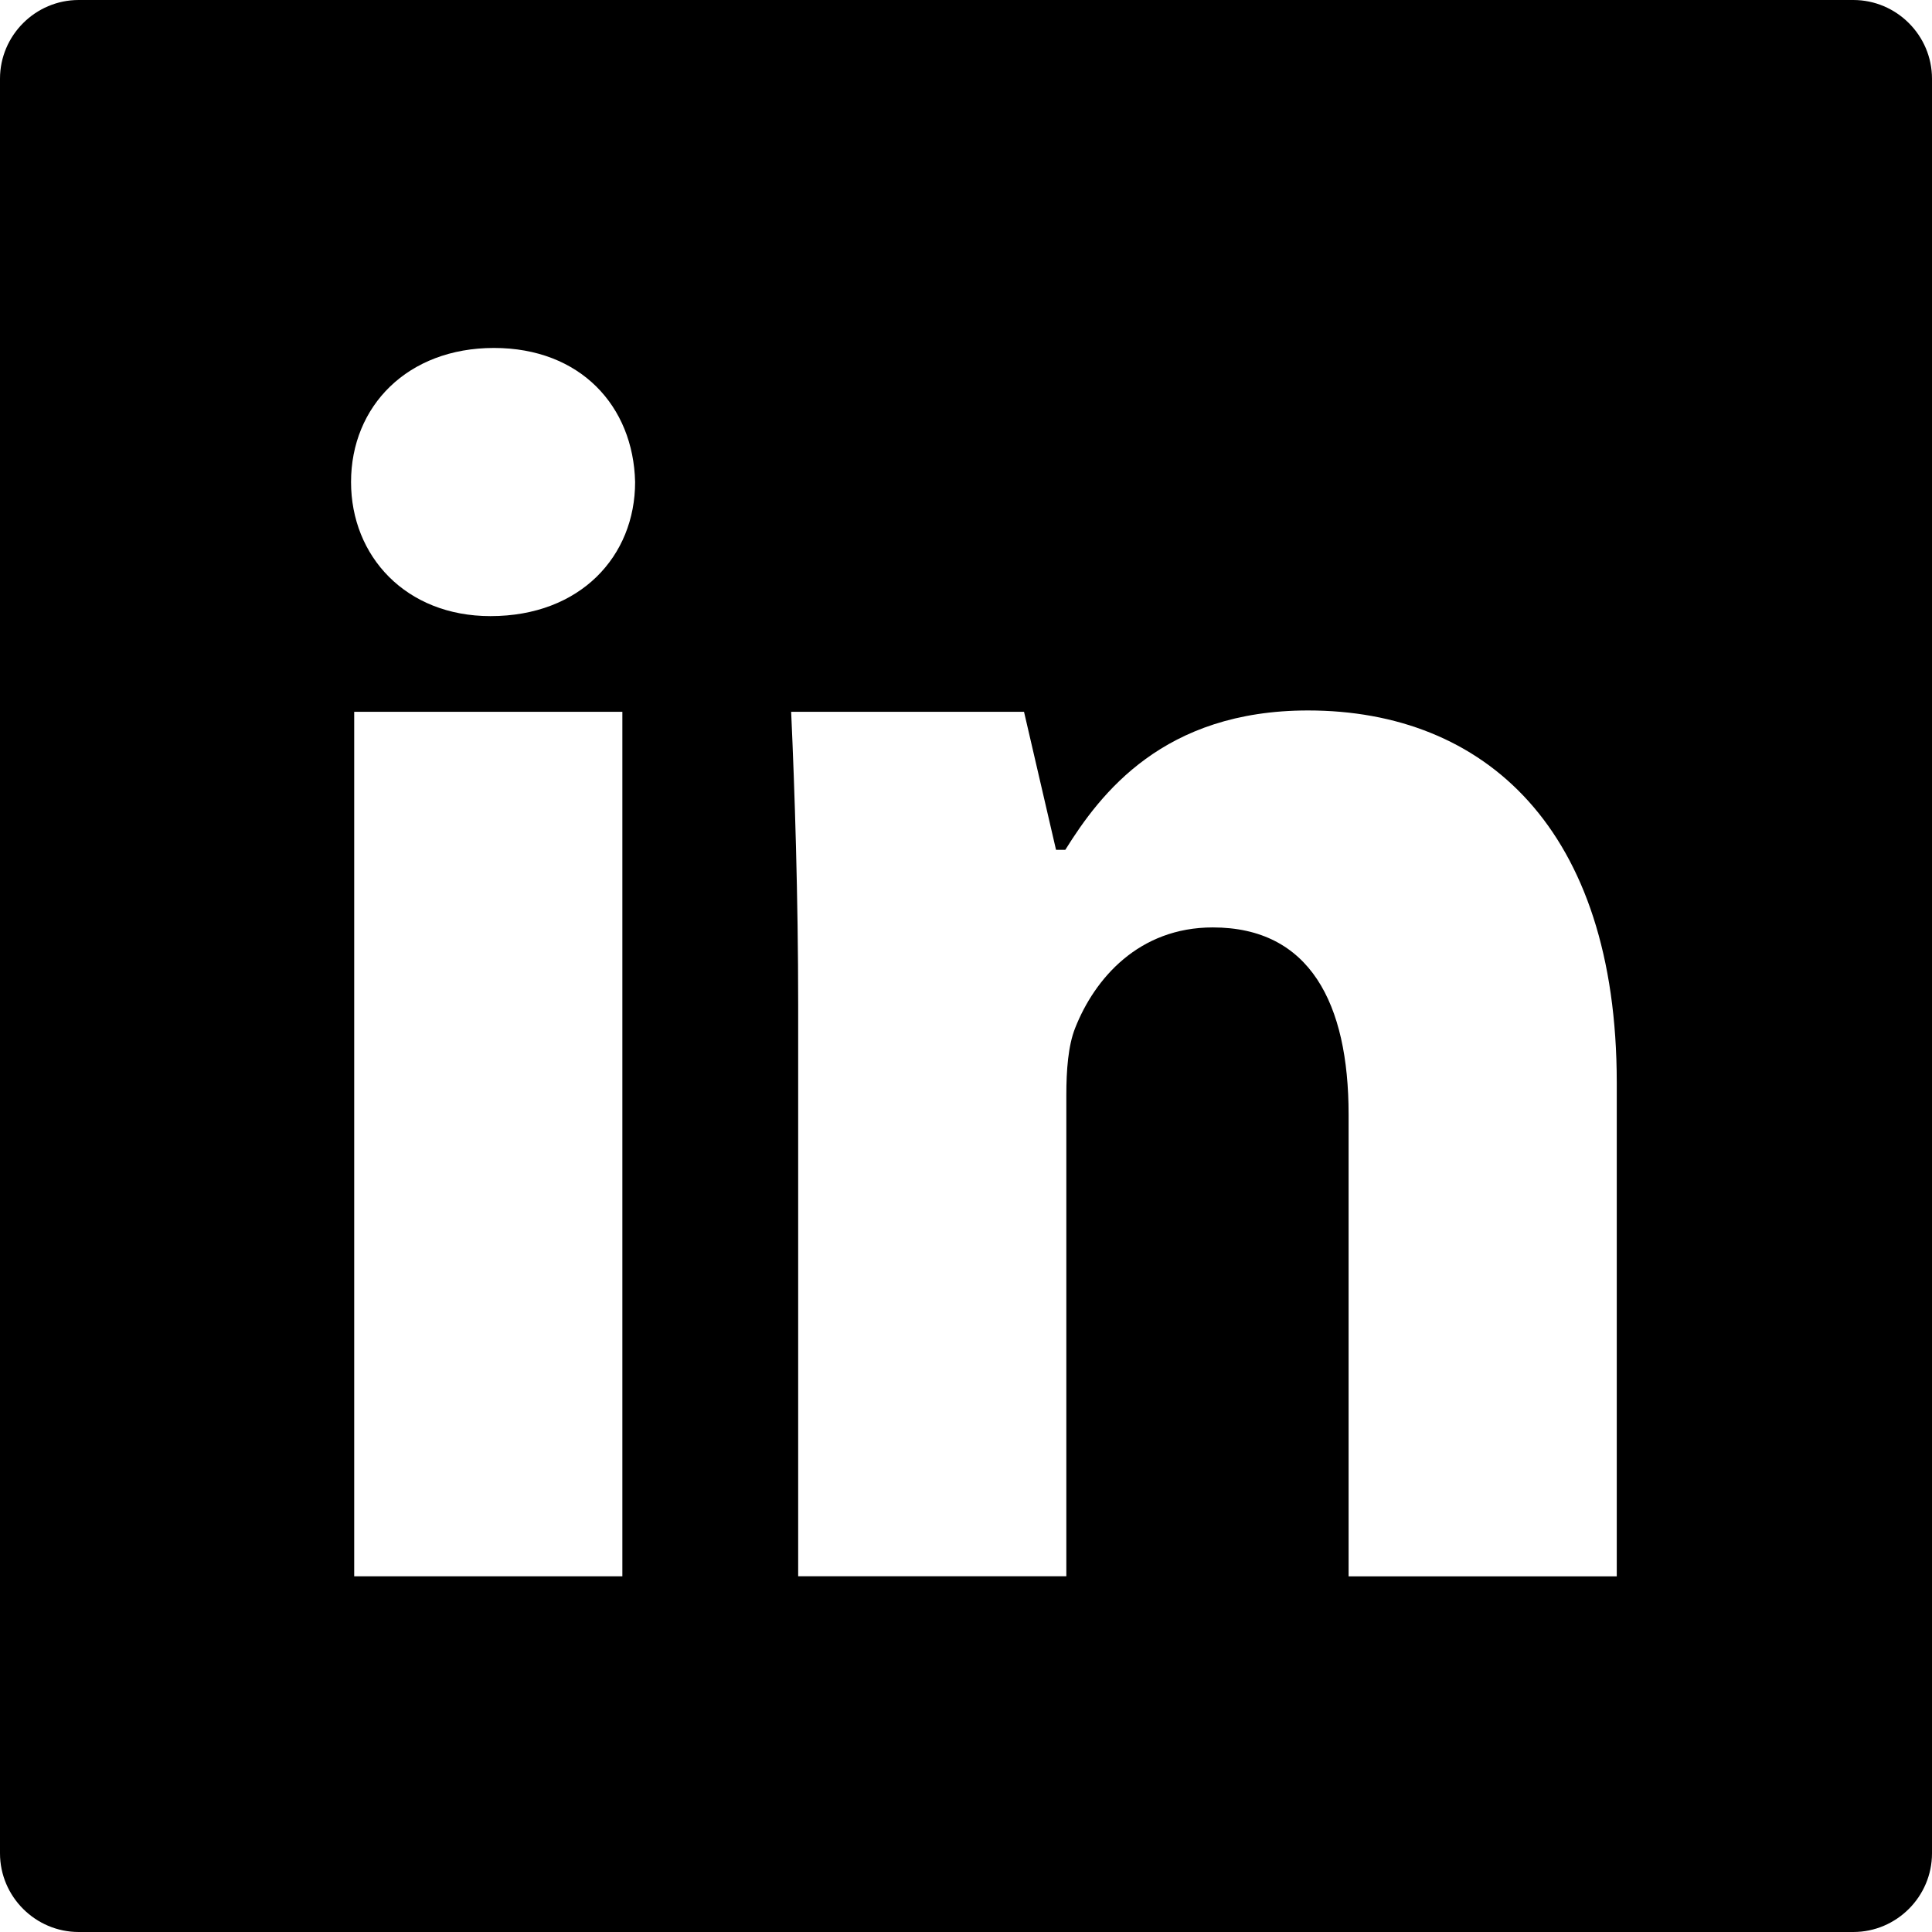 <?xml version="1.0" encoding="UTF-8"?>
<svg width="30px" height="30px" viewBox="0 0 30 30" version="1.1" xmlns="http://www.w3.org/2000/svg" xmlns:xlink="http://www.w3.org/1999/xlink">
    <!-- Generator: Sketch 46.2 (44496) - http://www.bohemiancoding.com/sketch -->
    <title>linkedin</title>
    <desc>Created with Sketch.</desc>
    <defs></defs>
    <g id="Welcome" stroke="none" stroke-width="1" fill="none" fill-rule="evenodd">
        <g id="Desktop-HD" transform="translate(-435, -677)" fill-rule="nonzero" fill="#888888">
            <g id="social" transform="translate(250, 677)">
                <path fill="currentColor" fill-rule="evenodd" clip-rule="evenodd" d="M213.778,0 L186.222,0 C185.55,0 185,0.55 185,1.222 L185,28.778 C185,29.45 185.55,30 186.222,30 L213.778,30 C214.45,30 215,29.45 215,28.778 L215,1.222 C215,0.55 214.45,0 213.778,0 Z M194.664,24.477 L190.5,24.477 L190.5,11.053 L194.664,11.053 L194.664,24.477 L194.664,24.477 Z M192.616,9.567 C191.301,9.567 190.451,8.636 190.451,7.485 C190.451,6.307 191.328,5.403 192.67,5.403 C194.013,5.403 194.835,6.307 194.862,7.485 C194.862,8.636 194.013,9.567 192.616,9.567 Z M210.105,24.478 L205.941,24.478 L205.941,17.305 C205.941,15.579 205.339,14.401 203.832,14.401 C202.682,14.401 201.997,15.196 201.695,15.963 C201.586,16.237 201.558,16.62 201.558,17.004 L201.558,24.476 L197.394,24.476 L197.394,15.606 C197.394,13.935 197.34,12.259 197.285,11.053 L200.901,11.053 L201.398,13.196 L201.542,13.196 C202.089,12.319 203.065,11.032 205.311,11.032 C208.051,11.032 210.105,12.867 210.105,16.812 L210.105,24.478 L210.105,24.478 Z" id="linkedin"></path>
            </g>
        </g>
    </g>
</svg>
